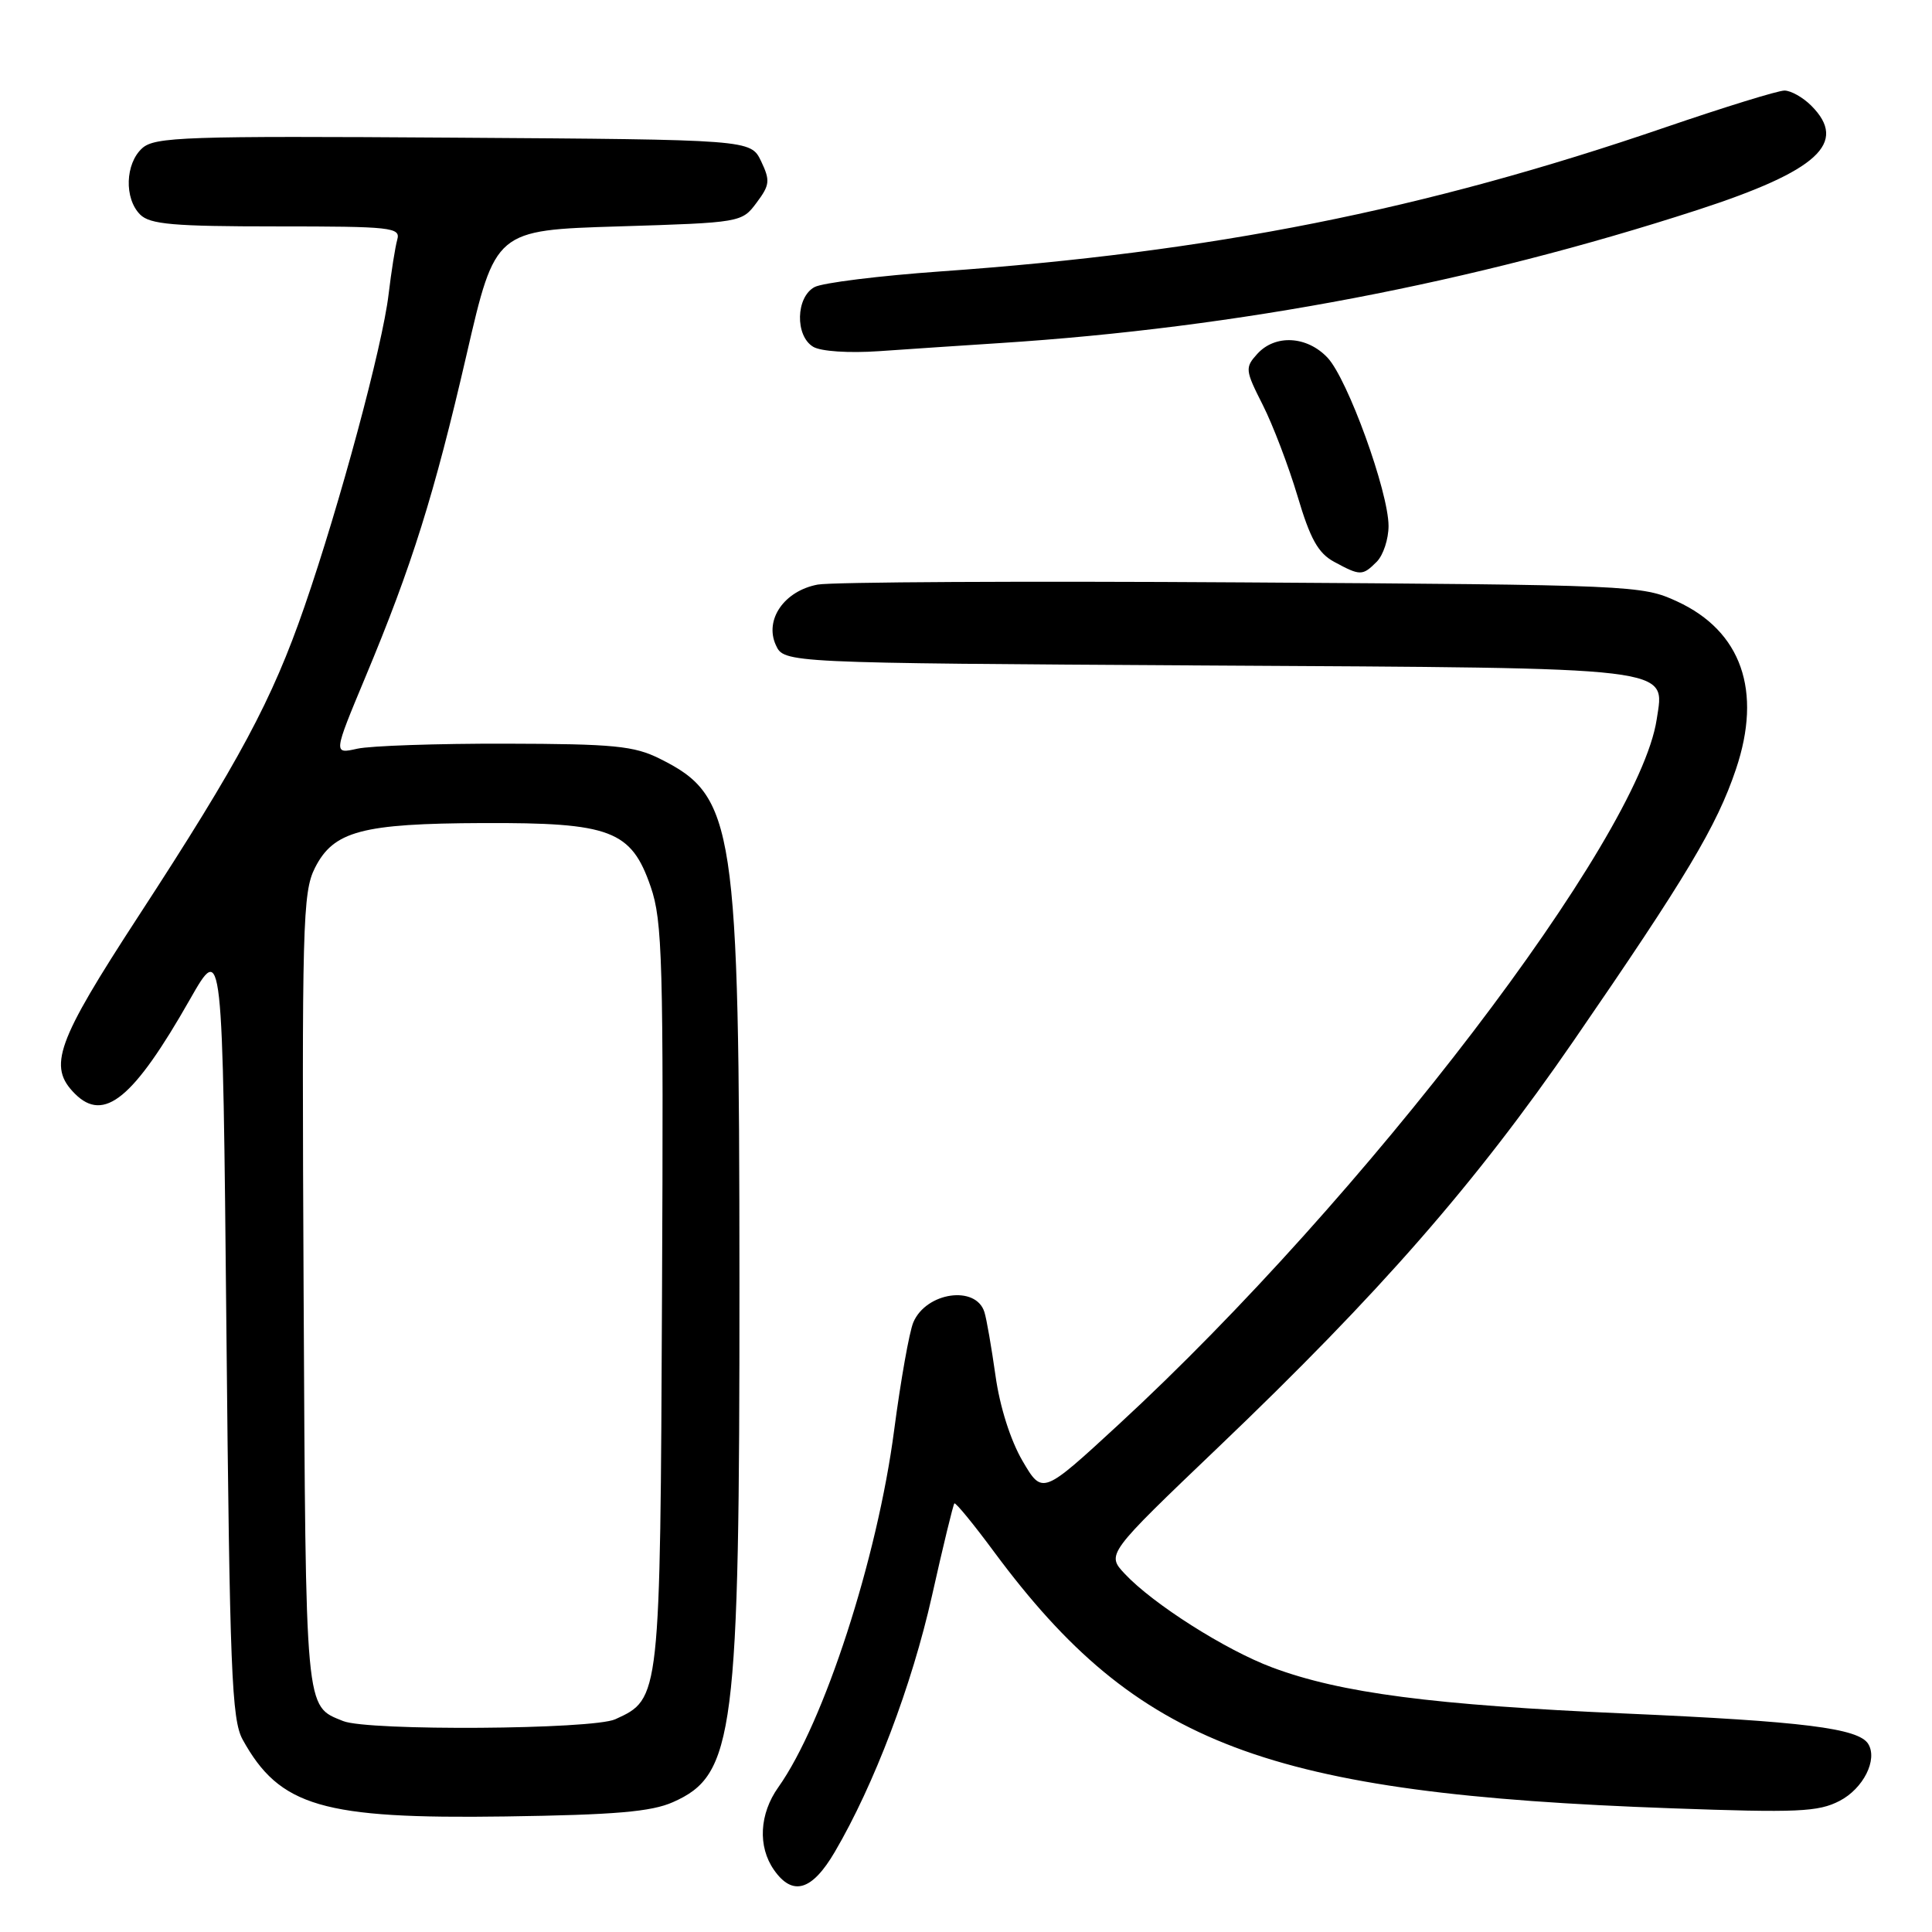 <?xml version="1.0" encoding="UTF-8" standalone="no"?>
<!DOCTYPE svg PUBLIC "-//W3C//DTD SVG 1.1//EN" "http://www.w3.org/Graphics/SVG/1.1/DTD/svg11.dtd" >
<svg xmlns="http://www.w3.org/2000/svg" xmlns:xlink="http://www.w3.org/1999/xlink" version="1.1" viewBox="0 0 256 256">
 <g >
 <path fill="currentColor"
d=" M 110.62 245.38 C 115.83 236.49 120.83 223.31 123.49 211.46 C 124.96 204.88 126.30 199.37 126.46 199.21 C 126.62 199.05 129.02 201.97 131.78 205.71 C 150.72 231.24 167.78 237.69 221.51 239.61 C 238.18 240.21 240.93 240.09 243.75 238.63 C 246.90 237.00 248.83 233.16 247.55 231.08 C 246.27 229.00 238.96 228.09 215.36 227.05 C 189.88 225.93 177.64 224.34 168.56 220.94 C 162.38 218.63 152.78 212.53 149.05 208.55 C 146.60 205.94 146.60 205.94 161.48 191.72 C 182.80 171.35 195.48 156.84 208.50 137.93 C 223.45 116.21 227.49 109.45 230.02 101.93 C 233.53 91.54 230.75 83.62 222.22 79.69 C 217.59 77.55 216.45 77.50 164.61 77.17 C 135.51 76.98 110.20 77.12 108.35 77.46 C 103.92 78.29 101.27 82.11 102.80 85.47 C 103.89 87.85 103.89 87.85 159.69 88.18 C 222.72 88.54 220.58 88.29 219.52 95.33 C 217.12 111.15 180.79 158.75 148.20 188.78 C 138.12 198.07 138.12 198.07 135.49 193.58 C 133.90 190.86 132.48 186.40 131.91 182.29 C 131.38 178.56 130.73 174.76 130.44 173.86 C 129.32 170.26 122.72 171.21 121.02 175.22 C 120.49 176.47 119.35 182.90 118.48 189.50 C 116.26 206.49 109.17 228.33 103.13 236.82 C 100.62 240.35 100.39 244.68 102.56 247.78 C 105.03 251.31 107.60 250.54 110.62 245.38 Z  M 89.18 238.79 C 97.32 235.18 98.00 229.84 97.98 169.92 C 97.96 109.33 97.38 105.49 87.44 100.54 C 84.02 98.83 81.34 98.57 67.00 98.54 C 57.92 98.52 49.07 98.82 47.33 99.21 C 44.16 99.92 44.16 99.92 48.42 89.71 C 54.57 75.00 57.53 65.58 61.83 46.96 C 65.63 30.50 65.63 30.50 81.96 30.00 C 98.18 29.50 98.30 29.48 100.25 26.86 C 102.01 24.51 102.07 23.93 100.85 21.36 C 99.47 18.50 99.47 18.50 60.08 18.24 C 24.48 18.00 20.51 18.14 18.84 19.64 C 16.59 21.68 16.44 26.30 18.57 28.43 C 19.87 29.73 22.98 30.00 36.64 30.00 C 51.87 30.00 53.10 30.13 52.64 31.75 C 52.37 32.71 51.85 35.98 51.49 39.00 C 50.69 45.82 45.02 66.86 40.35 80.36 C 36.06 92.78 31.73 100.86 18.35 121.39 C 7.44 138.14 6.31 141.31 9.93 144.93 C 13.78 148.78 17.69 145.58 25.17 132.42 C 29.50 124.82 29.50 124.82 30.00 176.16 C 30.44 221.45 30.70 227.85 32.15 230.50 C 37.05 239.38 42.73 241.04 67.00 240.69 C 81.51 240.48 86.30 240.07 89.18 238.79 Z  M 182.43 74.43 C 183.29 73.56 183.99 71.43 183.99 69.68 C 183.97 65.12 178.57 50.23 175.91 47.40 C 173.18 44.50 168.96 44.28 166.59 46.90 C 164.95 48.71 164.99 49.05 167.32 53.65 C 168.67 56.32 170.74 61.76 171.93 65.74 C 173.61 71.41 174.66 73.30 176.79 74.45 C 180.24 76.32 180.54 76.32 182.43 74.43 Z  M 132.50 45.46 C 164.02 43.43 195.17 37.48 224.90 27.83 C 240.90 22.63 244.93 18.93 240.00 14.00 C 238.90 12.90 237.30 12.00 236.45 12.00 C 235.59 12.00 228.51 14.19 220.70 16.86 C 188.68 27.84 160.60 33.42 124.68 35.96 C 116.53 36.54 108.99 37.47 107.93 38.04 C 105.45 39.37 105.33 44.50 107.75 45.95 C 108.76 46.56 112.46 46.81 116.50 46.53 C 120.35 46.26 127.55 45.78 132.50 45.46 Z  M 45.47 228.05 C 40.39 225.99 40.52 227.40 40.23 171.10 C 39.99 122.48 40.10 118.23 41.73 115.00 C 44.20 110.12 47.92 109.12 64.00 109.06 C 80.92 108.99 83.65 110.02 86.22 117.50 C 87.78 122.01 87.93 127.34 87.72 171.50 C 87.48 225.16 87.49 225.09 81.53 227.81 C 78.52 229.18 48.75 229.38 45.47 228.05 Z "/>
</g>
</svg>